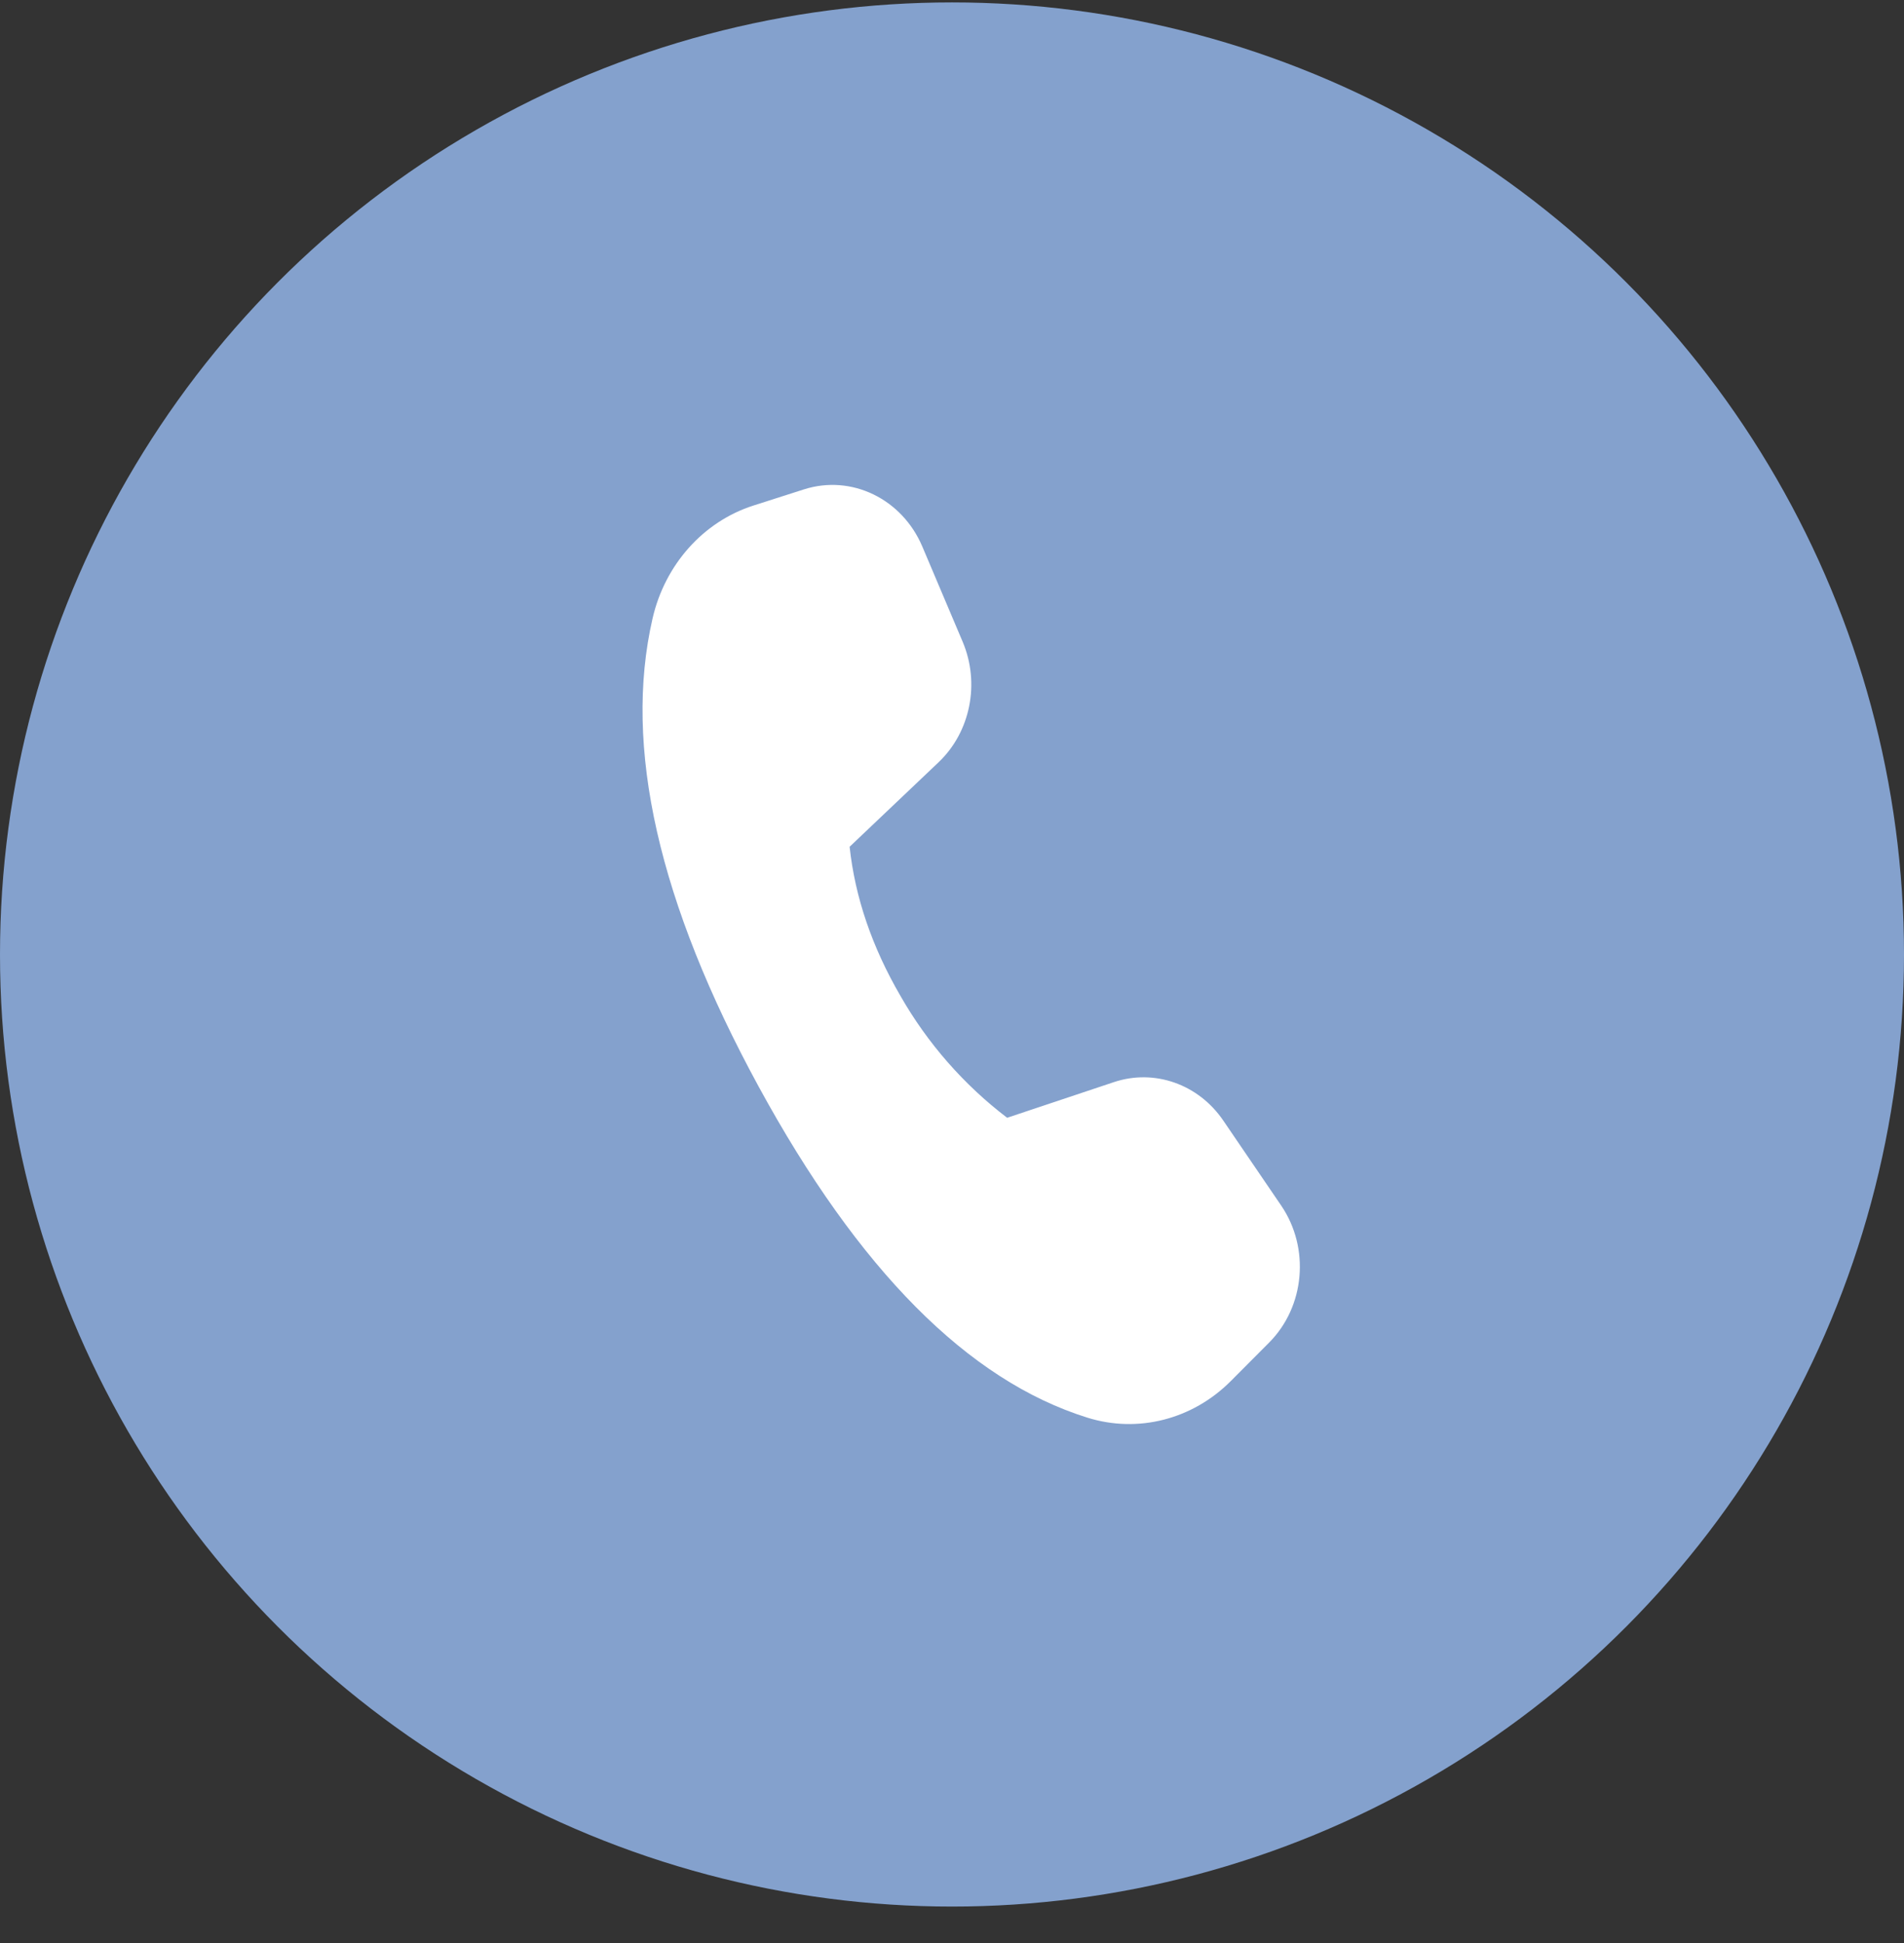 <svg width="49" height="50" viewBox="0 0 49 50" fill="none" xmlns="http://www.w3.org/2000/svg">
<rect x="0" y="0" width="49" height="50" fill="#333333" stroke="none"/>
<circle cx="24.5" cy="24.562" r="24.5" fill="#84A1CD"/>
<path d="M19.391 13.009L20.691 12.593C21.912 12.204 23.213 12.834 23.736 14.064L24.774 16.514C25.226 17.581 24.976 18.837 24.153 19.617L21.865 21.79C22.005 23.09 22.442 24.37 23.174 25.629C23.87 26.847 24.803 27.913 25.919 28.764L28.668 27.846C29.71 27.499 30.845 27.899 31.483 28.838L32.973 31.025C33.716 32.118 33.583 33.623 32.661 34.549L31.673 35.541C30.689 36.528 29.284 36.887 27.985 36.481C24.917 35.524 22.097 32.683 19.523 27.959C16.945 23.227 16.036 19.21 16.794 15.914C17.113 14.527 18.101 13.421 19.391 13.009Z" fill="white"/>
</svg>
